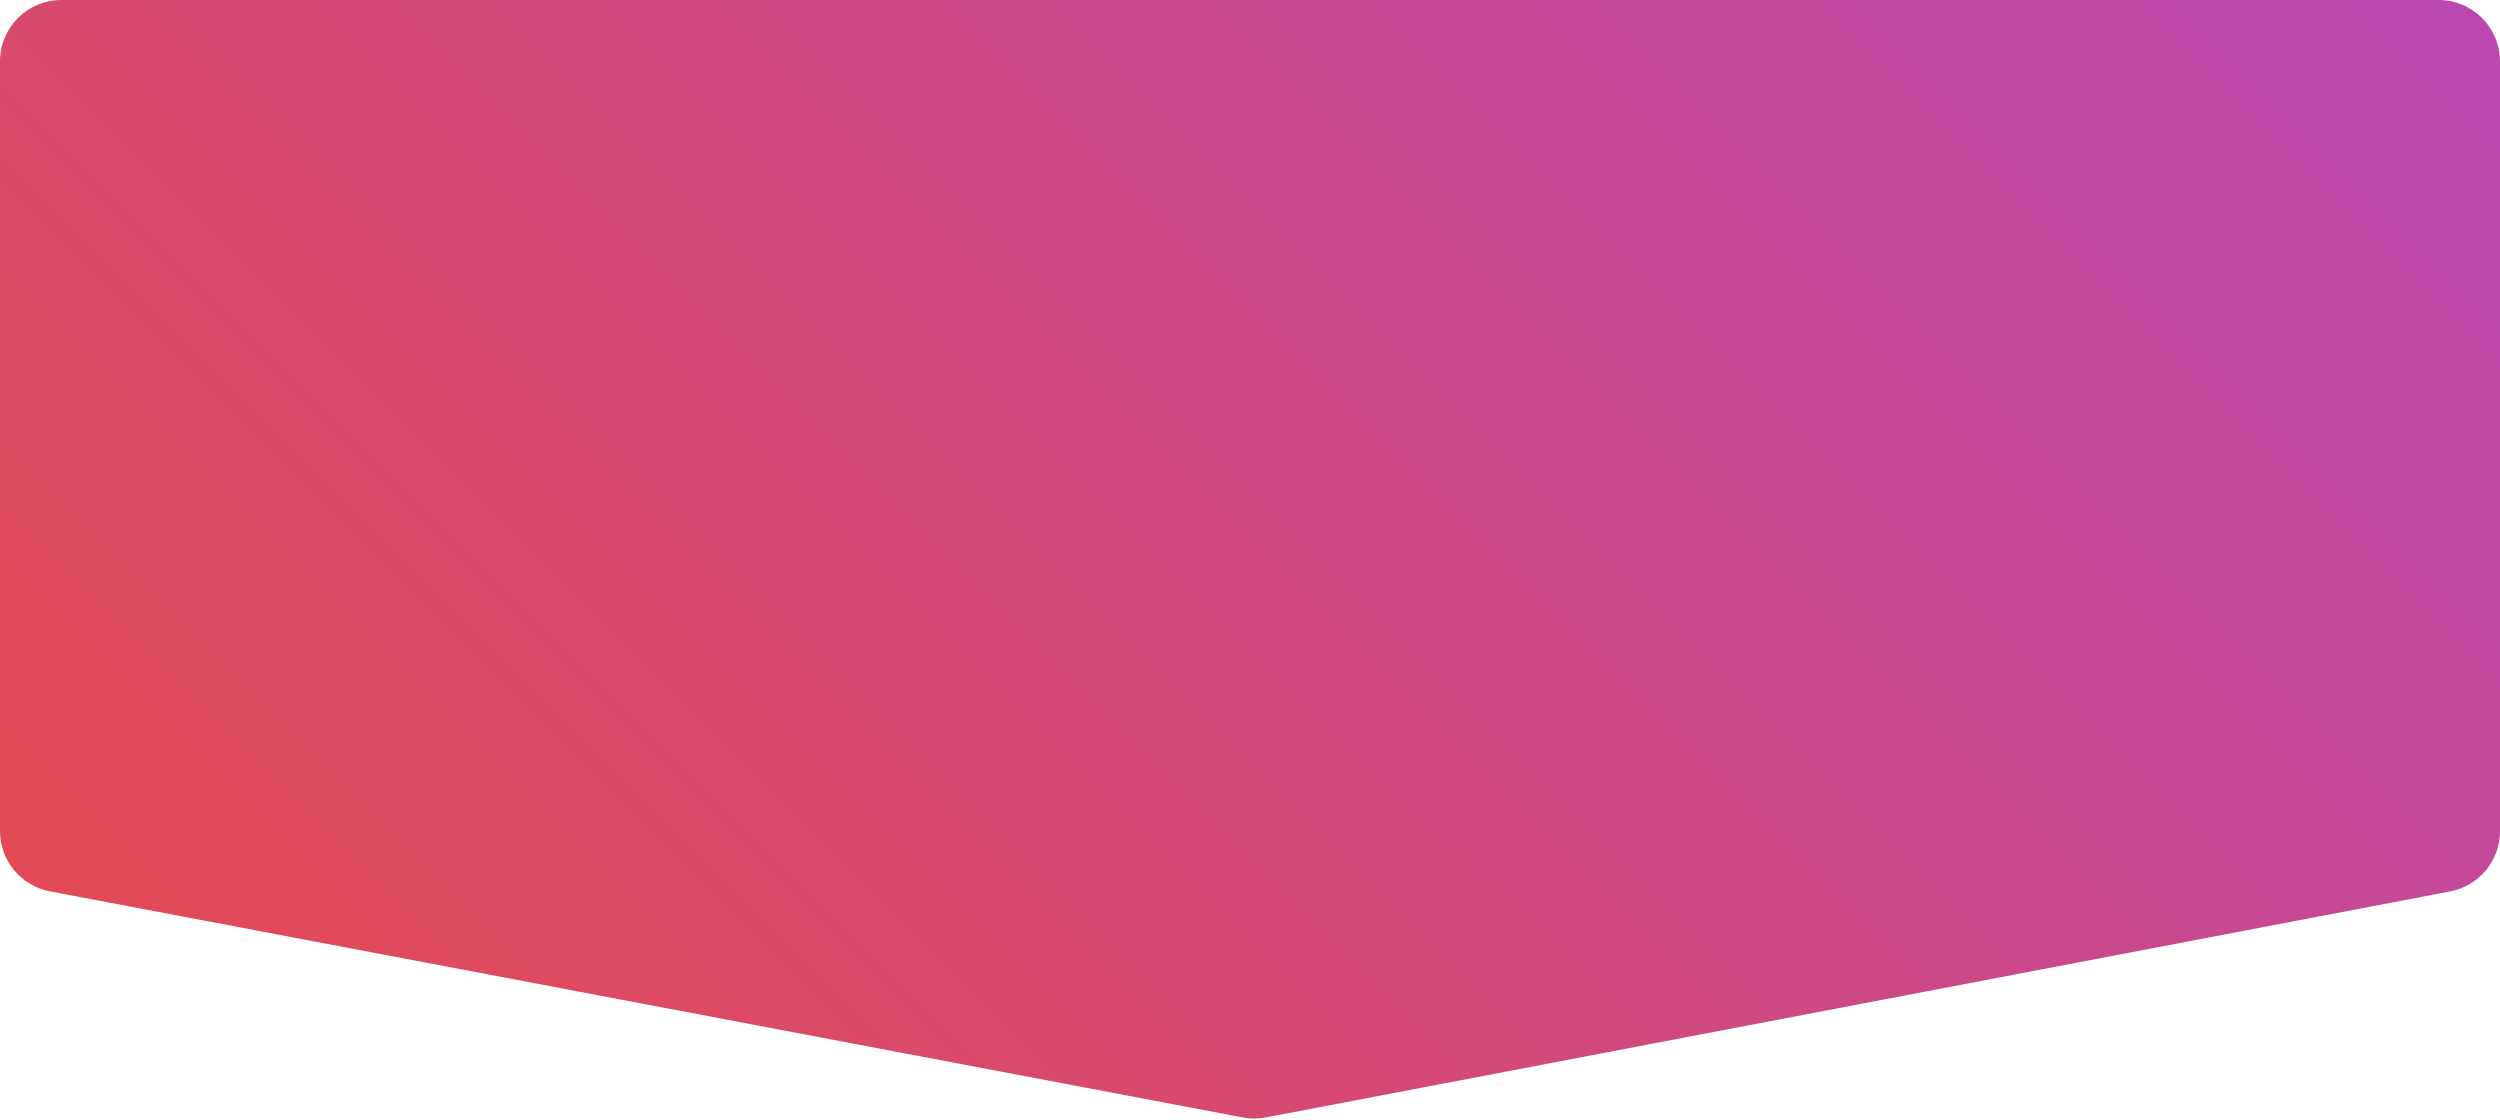 <svg width="326" height="146" viewBox="0 0 326 146" fill="none" xmlns="http://www.w3.org/2000/svg">
<path d="M0 8C0 3.582 3.582 0 8 0H318C322.418 0 326 3.582 326 8V108.382C326 112.222 323.272 115.521 319.5 116.241L165.055 145.715C164.067 145.903 163.053 145.904 162.065 145.717L6.51 116.234C2.734 115.518 0 112.218 0 108.374V8Z" fill="url(#paint0_linear_596_1864)"/>
<defs>
<linearGradient id="paint0_linear_596_1864" x1="326" y1="-111.325" x2="34.37" y2="180.363" gradientUnits="userSpaceOnUse">
<stop stop-color="#AF48C9"/>
<stop offset="1" stop-color="#E64A4E"/>
</linearGradient>
</defs>
</svg>
